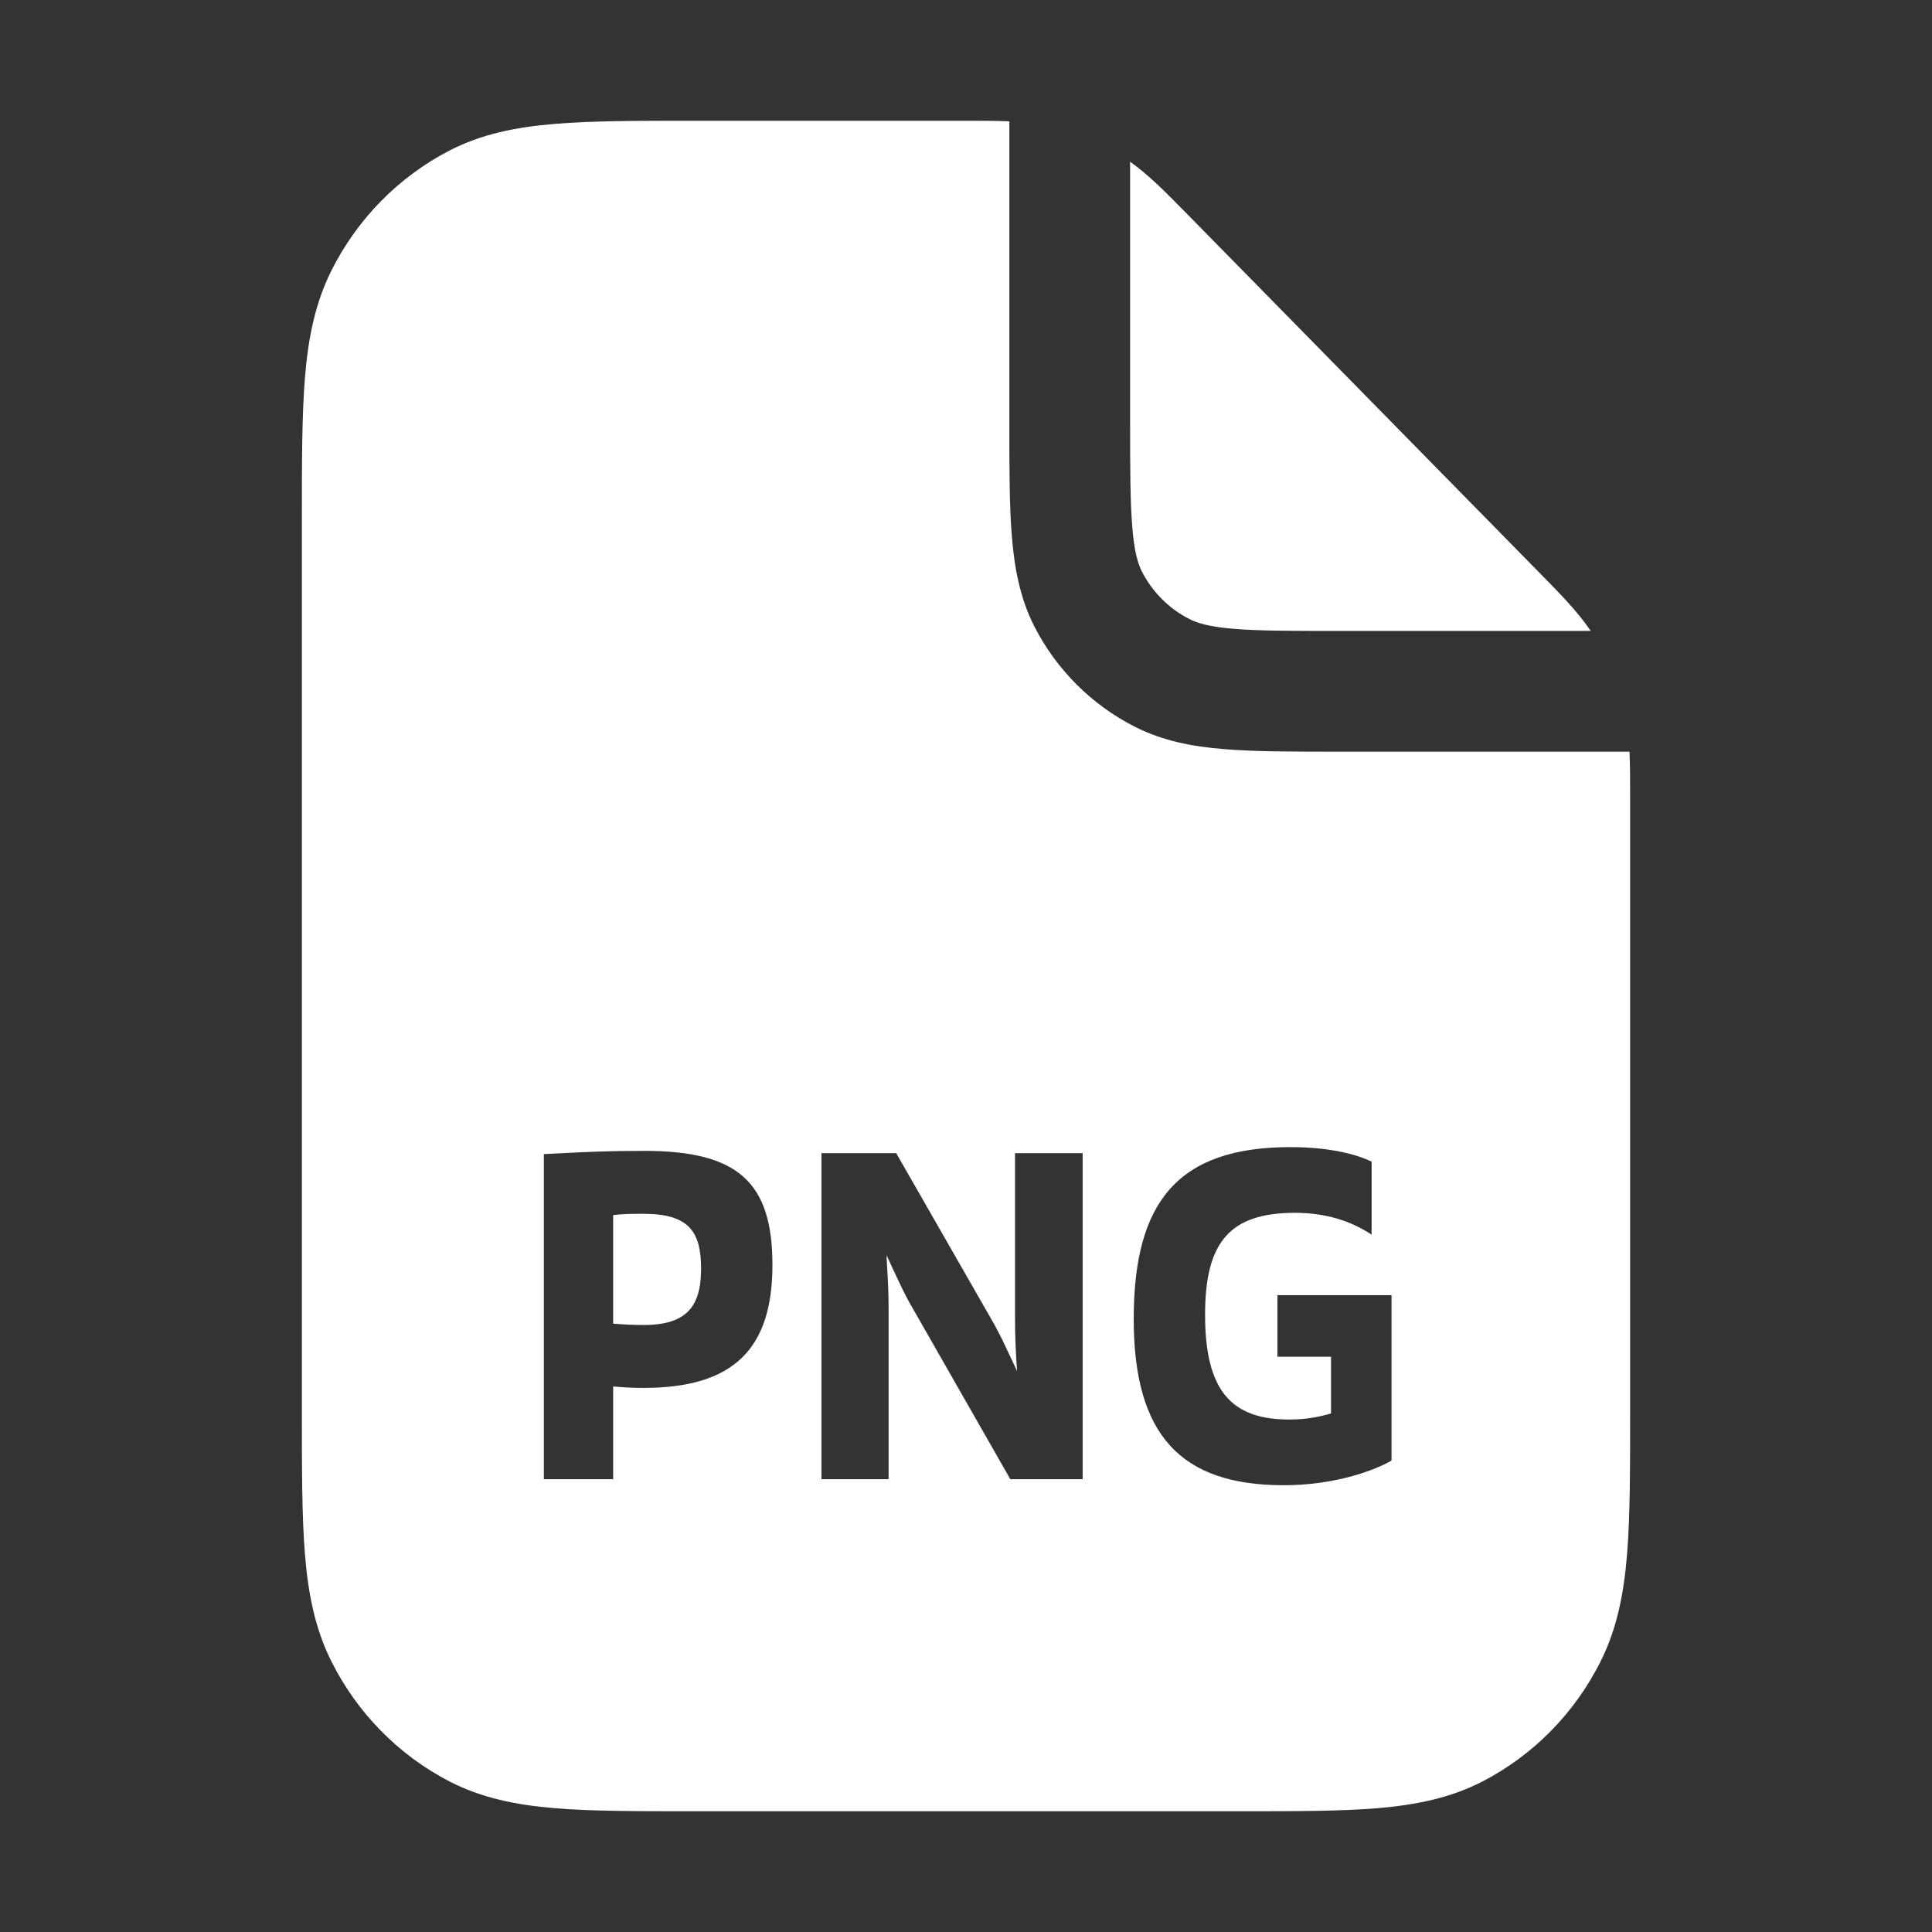 <svg width="16" height="16" viewBox="0 0 16 16" fill="none" xmlns="http://www.w3.org/2000/svg">
<rect x="0" y="0" width="16" height="16" fill="#333333" stroke="none"/>
<path d="M5.33 10.973C5.232 10.973 5.172 10.969 5.078 10.962V10.063C5.169 10.052 5.232 10.052 5.326 10.052C5.704 10.052 5.806 10.198 5.806 10.507C5.806 10.819 5.687 10.973 5.33 10.973Z" fill="white"/>
<path fill-rule="evenodd" clip-rule="evenodd" d="M8.359 1.005C8.248 1 8.13 1 7.998 1L5.744 1C5.281 1 4.902 1 4.595 1.026C4.276 1.052 3.989 1.109 3.72 1.248C3.3 1.466 2.958 1.814 2.744 2.242C2.607 2.516 2.551 2.809 2.525 3.133C2.5 3.446 2.5 3.832 2.5 4.303V11.697C2.5 12.168 2.5 12.554 2.525 12.867C2.551 13.191 2.607 13.484 2.744 13.758C2.958 14.186 3.3 14.534 3.72 14.752C3.989 14.891 4.276 14.948 4.595 14.975C4.902 15 5.281 15 5.744 15H10.256C10.719 15 11.098 15 11.405 14.975C11.724 14.948 12.011 14.891 12.28 14.752C12.7 14.534 13.042 14.186 13.256 13.758C13.393 13.484 13.449 13.191 13.475 12.867C13.5 12.554 13.5 12.168 13.5 11.697L13.5 6.602C13.5 6.465 13.5 6.341 13.495 6.225H11.079C10.704 6.225 10.393 6.225 10.139 6.204C9.875 6.183 9.629 6.136 9.397 6.018C9.039 5.836 8.749 5.545 8.566 5.188C8.448 4.956 8.402 4.71 8.38 4.445C8.359 4.191 8.359 3.88 8.359 3.506V1.005ZM10.579 10.726V11.236H11.023V11.706C10.939 11.729 10.834 11.756 10.677 11.756C10.197 11.756 9.98 11.517 9.98 10.888C9.98 10.287 10.183 10.044 10.726 10.044C10.981 10.044 11.191 10.113 11.359 10.225V9.62C11.247 9.566 11.03 9.5 10.687 9.5C9.756 9.5 9.389 9.951 9.389 10.923C9.389 11.883 9.777 12.3 10.631 12.3C11.044 12.3 11.37 12.184 11.524 12.096V10.726H10.579ZM6.803 12.25V9.55H7.422L8.231 10.962C8.283 11.055 8.328 11.152 8.371 11.244C8.389 11.282 8.406 11.319 8.423 11.355C8.413 11.22 8.406 11.07 8.406 10.919V9.55H8.966V12.25H8.367L7.552 10.823C7.499 10.734 7.448 10.623 7.398 10.516C7.379 10.475 7.36 10.434 7.342 10.395L7.346 10.479C7.353 10.591 7.359 10.71 7.359 10.827V12.25H6.803ZM4.504 9.558V12.25H5.078V11.482C5.169 11.49 5.239 11.494 5.33 11.494C6.072 11.494 6.397 11.174 6.397 10.476C6.397 9.789 6.11 9.531 5.337 9.531C5.024 9.531 4.856 9.54 4.617 9.552C4.581 9.554 4.544 9.556 4.504 9.558Z" fill="white"/>
<path d="M9.359 3.485V1.339C9.517 1.452 9.659 1.597 9.833 1.774L12.74 4.734C12.917 4.914 13.062 5.061 13.174 5.225H11.099C10.699 5.225 10.429 5.225 10.221 5.208C10.018 5.191 9.918 5.162 9.851 5.127C9.681 5.041 9.544 4.903 9.457 4.734C9.423 4.666 9.393 4.567 9.377 4.364C9.36 4.156 9.359 3.885 9.359 3.485Z" fill="white"/>
</svg>
